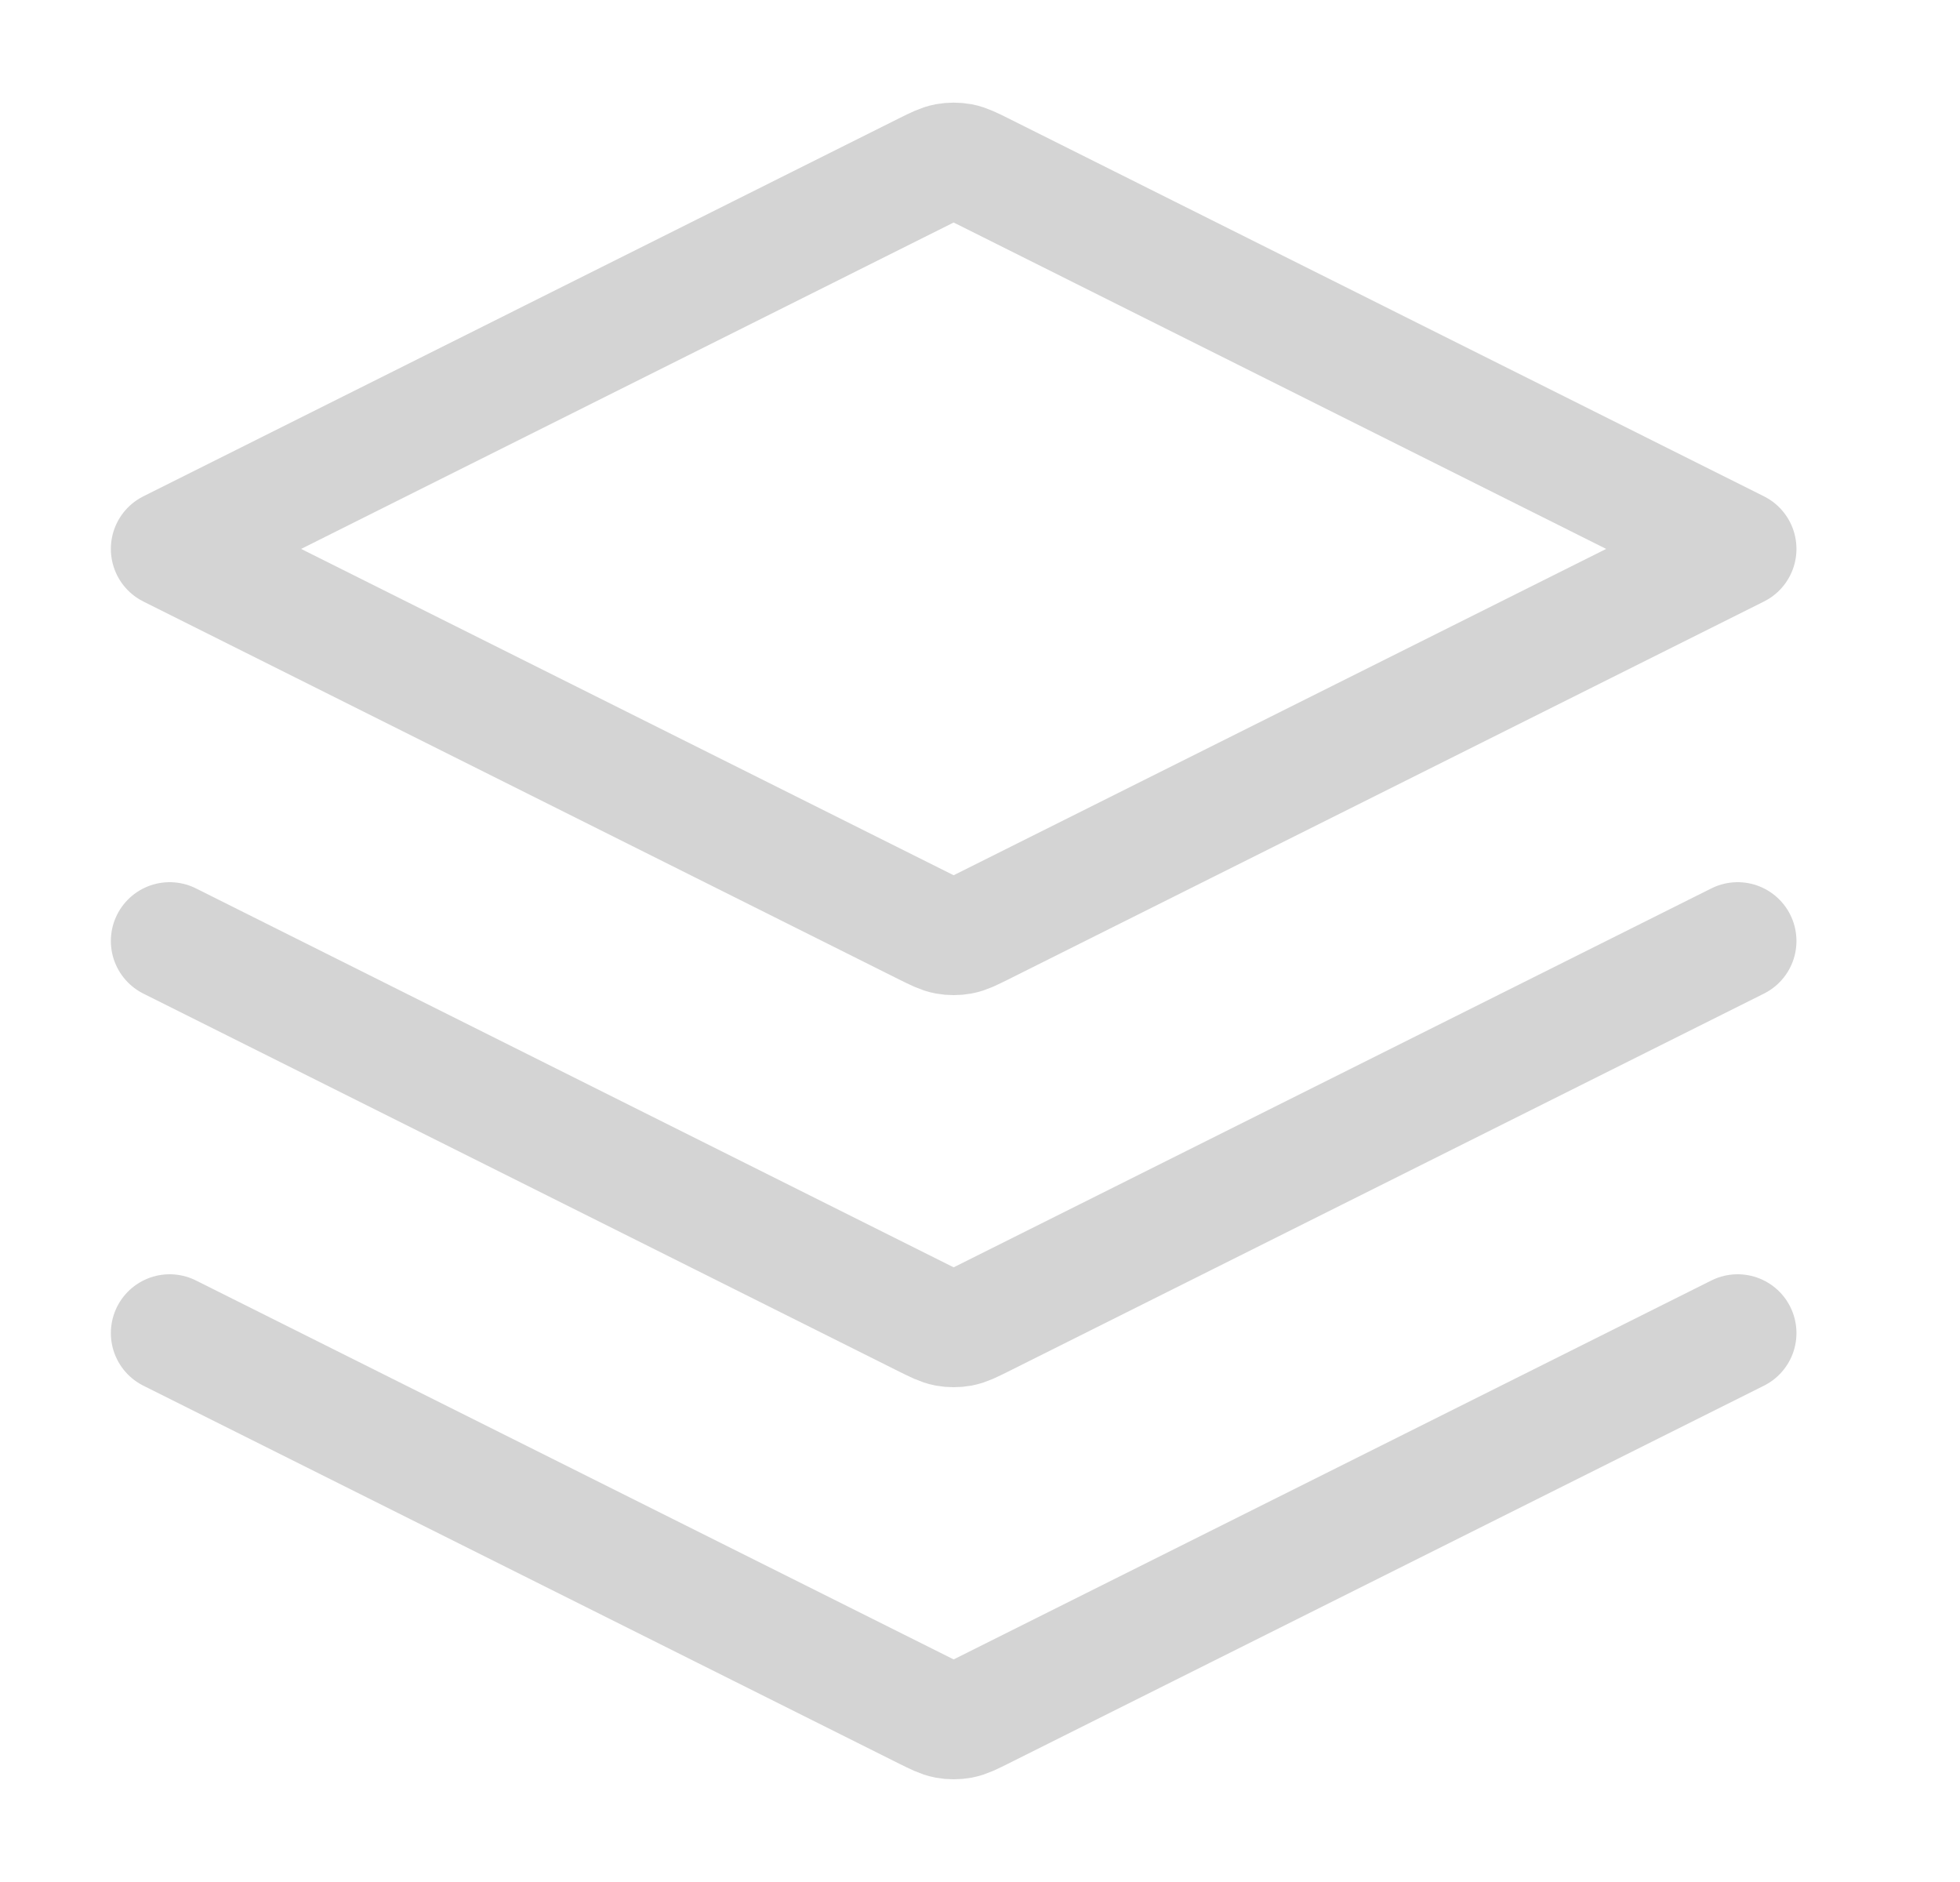 <svg width="25" height="24" viewBox="0 0 25 24" fill="none" xmlns="http://www.w3.org/2000/svg">
<g id="layers-three-01">
<path id="Icon" d="M2.164 12L11.806 16.821C11.938 16.886 12.003 16.919 12.072 16.932C12.133 16.943 12.195 16.943 12.256 16.932C12.325 16.919 12.391 16.886 12.522 16.821L22.164 12M2.164 17L11.806 21.821C11.938 21.886 12.003 21.919 12.072 21.932C12.133 21.943 12.195 21.943 12.256 21.932C12.325 21.919 12.391 21.886 12.522 21.821L22.164 17M2.164 7L11.806 2.178C11.938 2.113 12.003 2.08 12.072 2.067C12.133 2.056 12.195 2.056 12.256 2.067C12.325 2.08 12.391 2.113 12.522 2.178L22.164 7L12.522 11.821C12.391 11.886 12.325 11.919 12.256 11.932C12.195 11.943 12.133 11.943 12.072 11.932C12.003 11.919 11.938 11.886 11.806 11.821L2.164 7Z" stroke="#D4D4D4" stroke-width="1.5" stroke-linecap="round" stroke-linejoin="round"/>
</g>
</svg>
